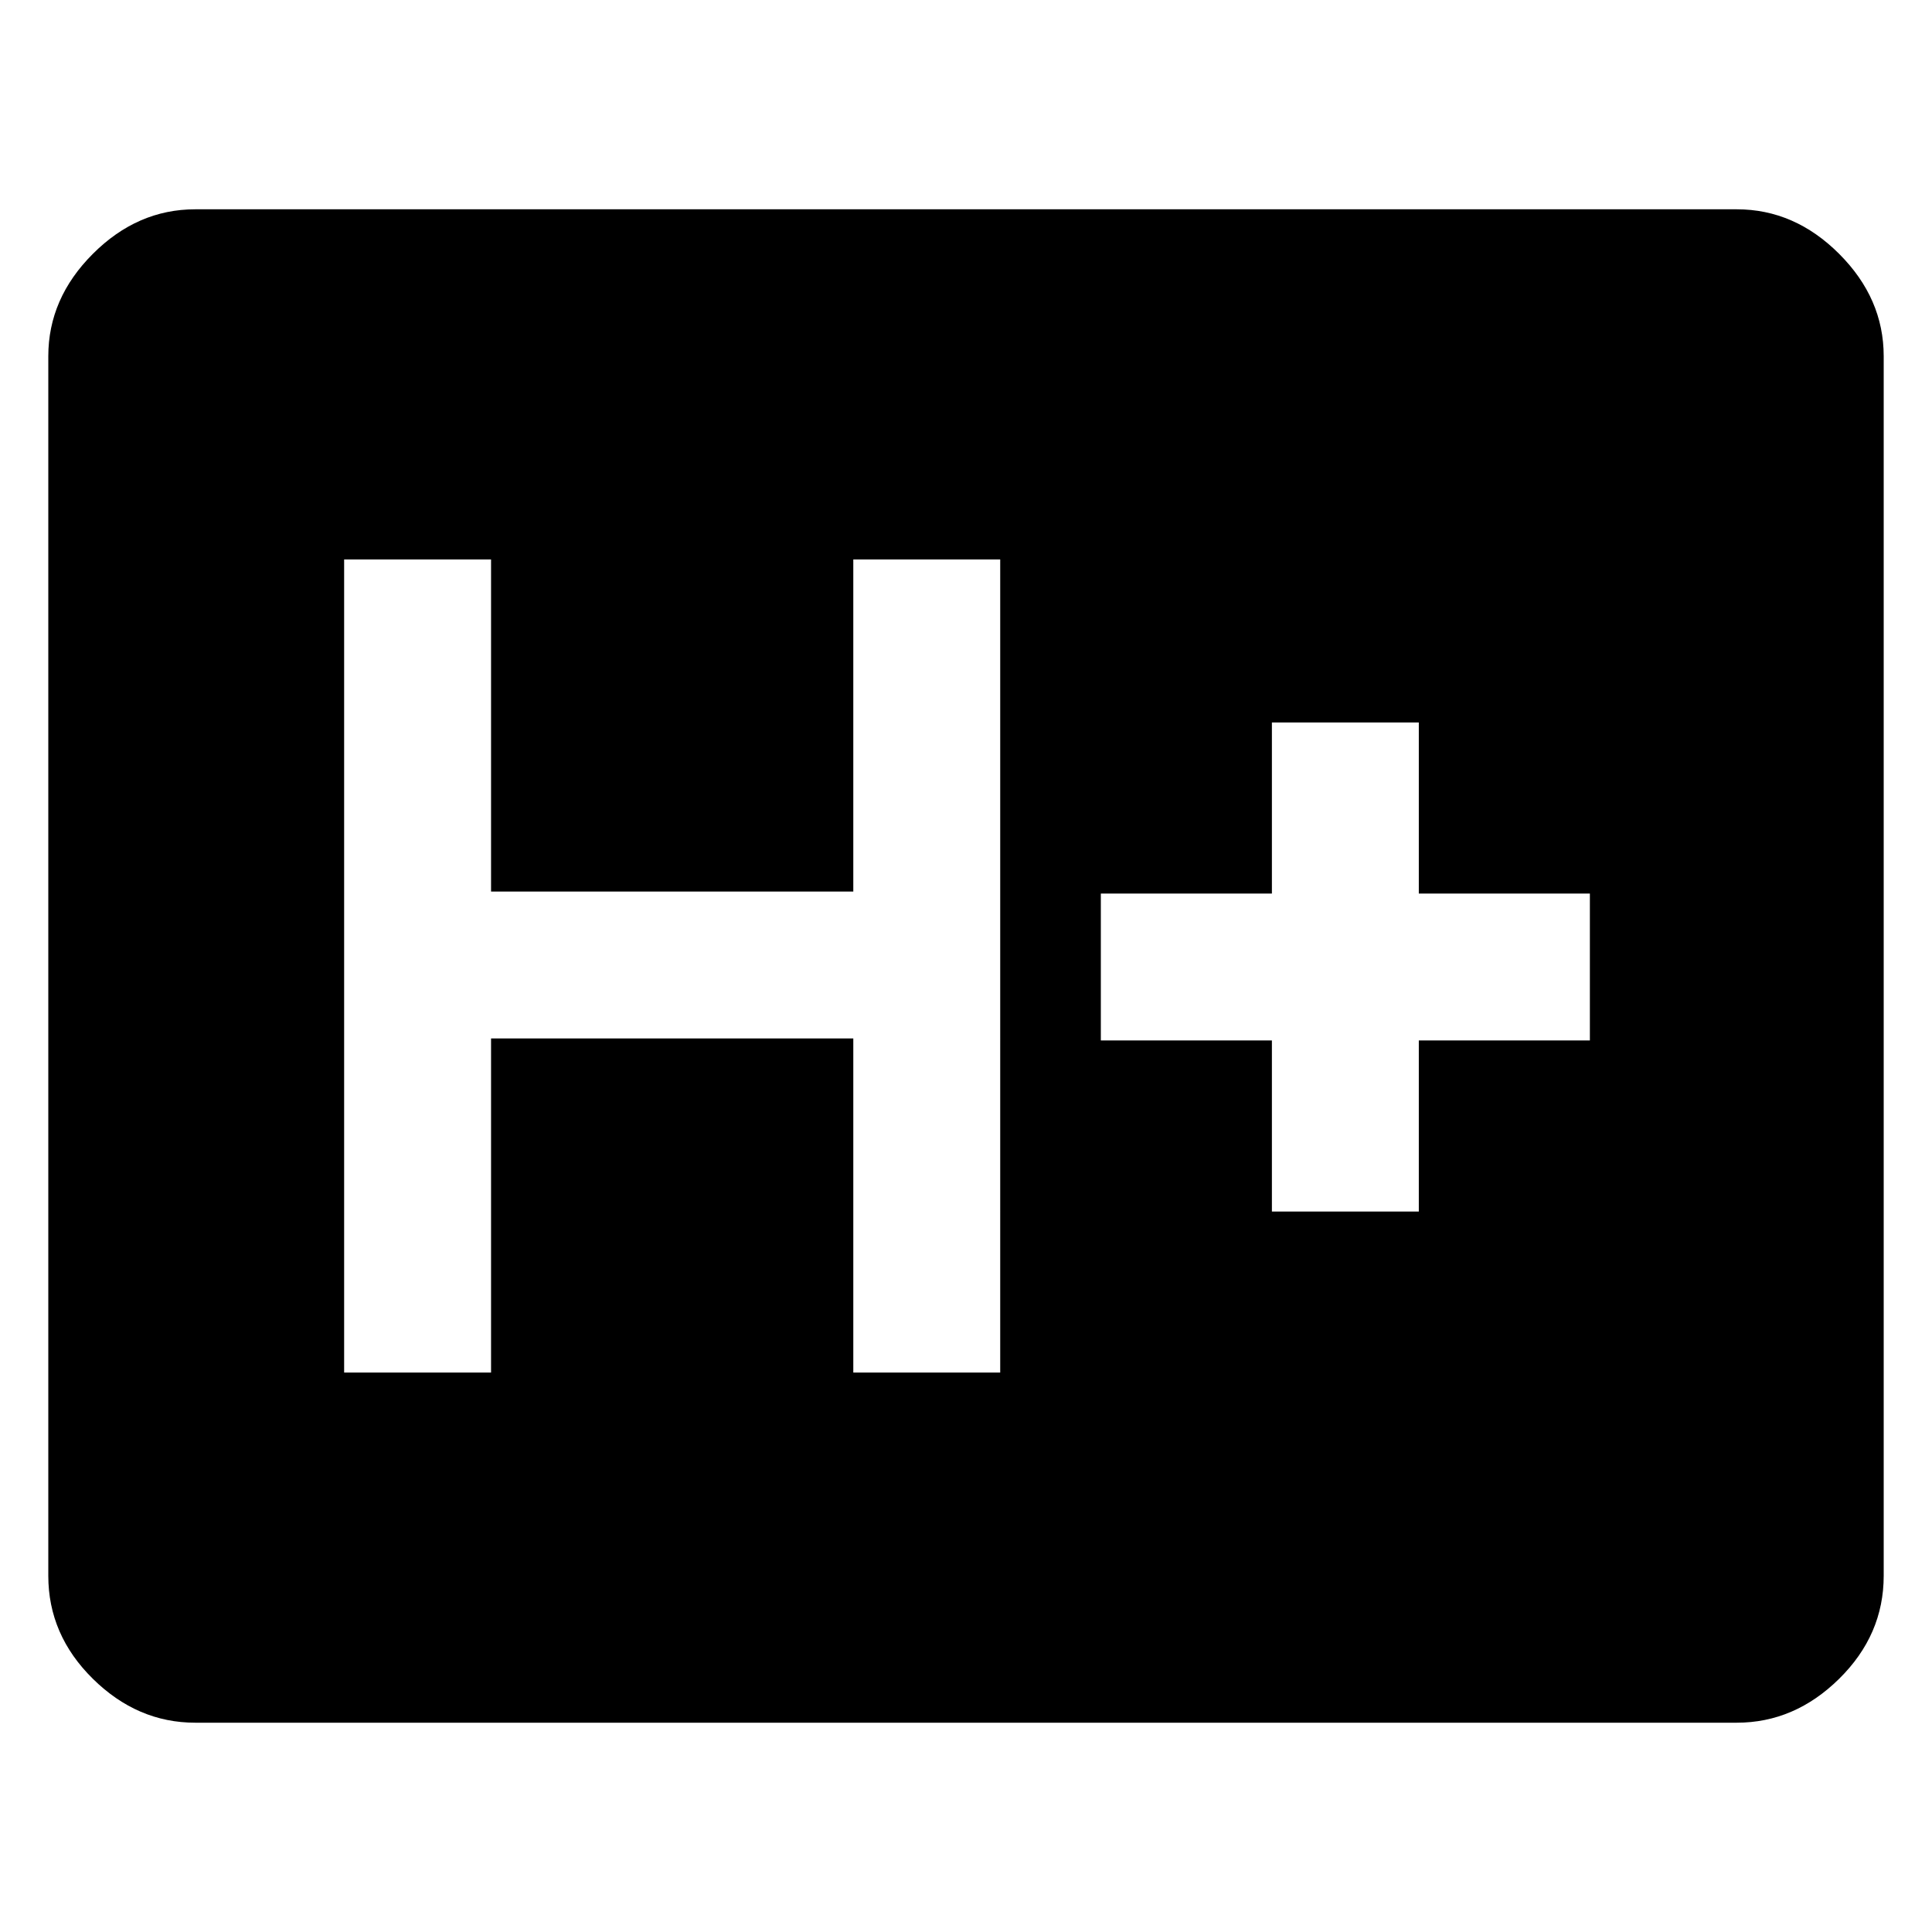 <svg xmlns="http://www.w3.org/2000/svg" height="48" viewBox="0 96 960 960" width="48"><path d="M97 952q-28.725 0-50.862-21.819Q24 908.362 24 879V273q0-28.725 22.138-50.862Q68.275 200 97 200h766q28.725 0 50.862 22.138Q936 244.275 936 273v606q0 29.362-22.138 51.181Q891.725 952 863 952H97Zm74-174h73V612h180v166h73V374h-73v165H244V374h-73v404Zm461-80h73v-85h85v-73h-85v-85h-73v85h-85v73h85v85Z"/></svg>